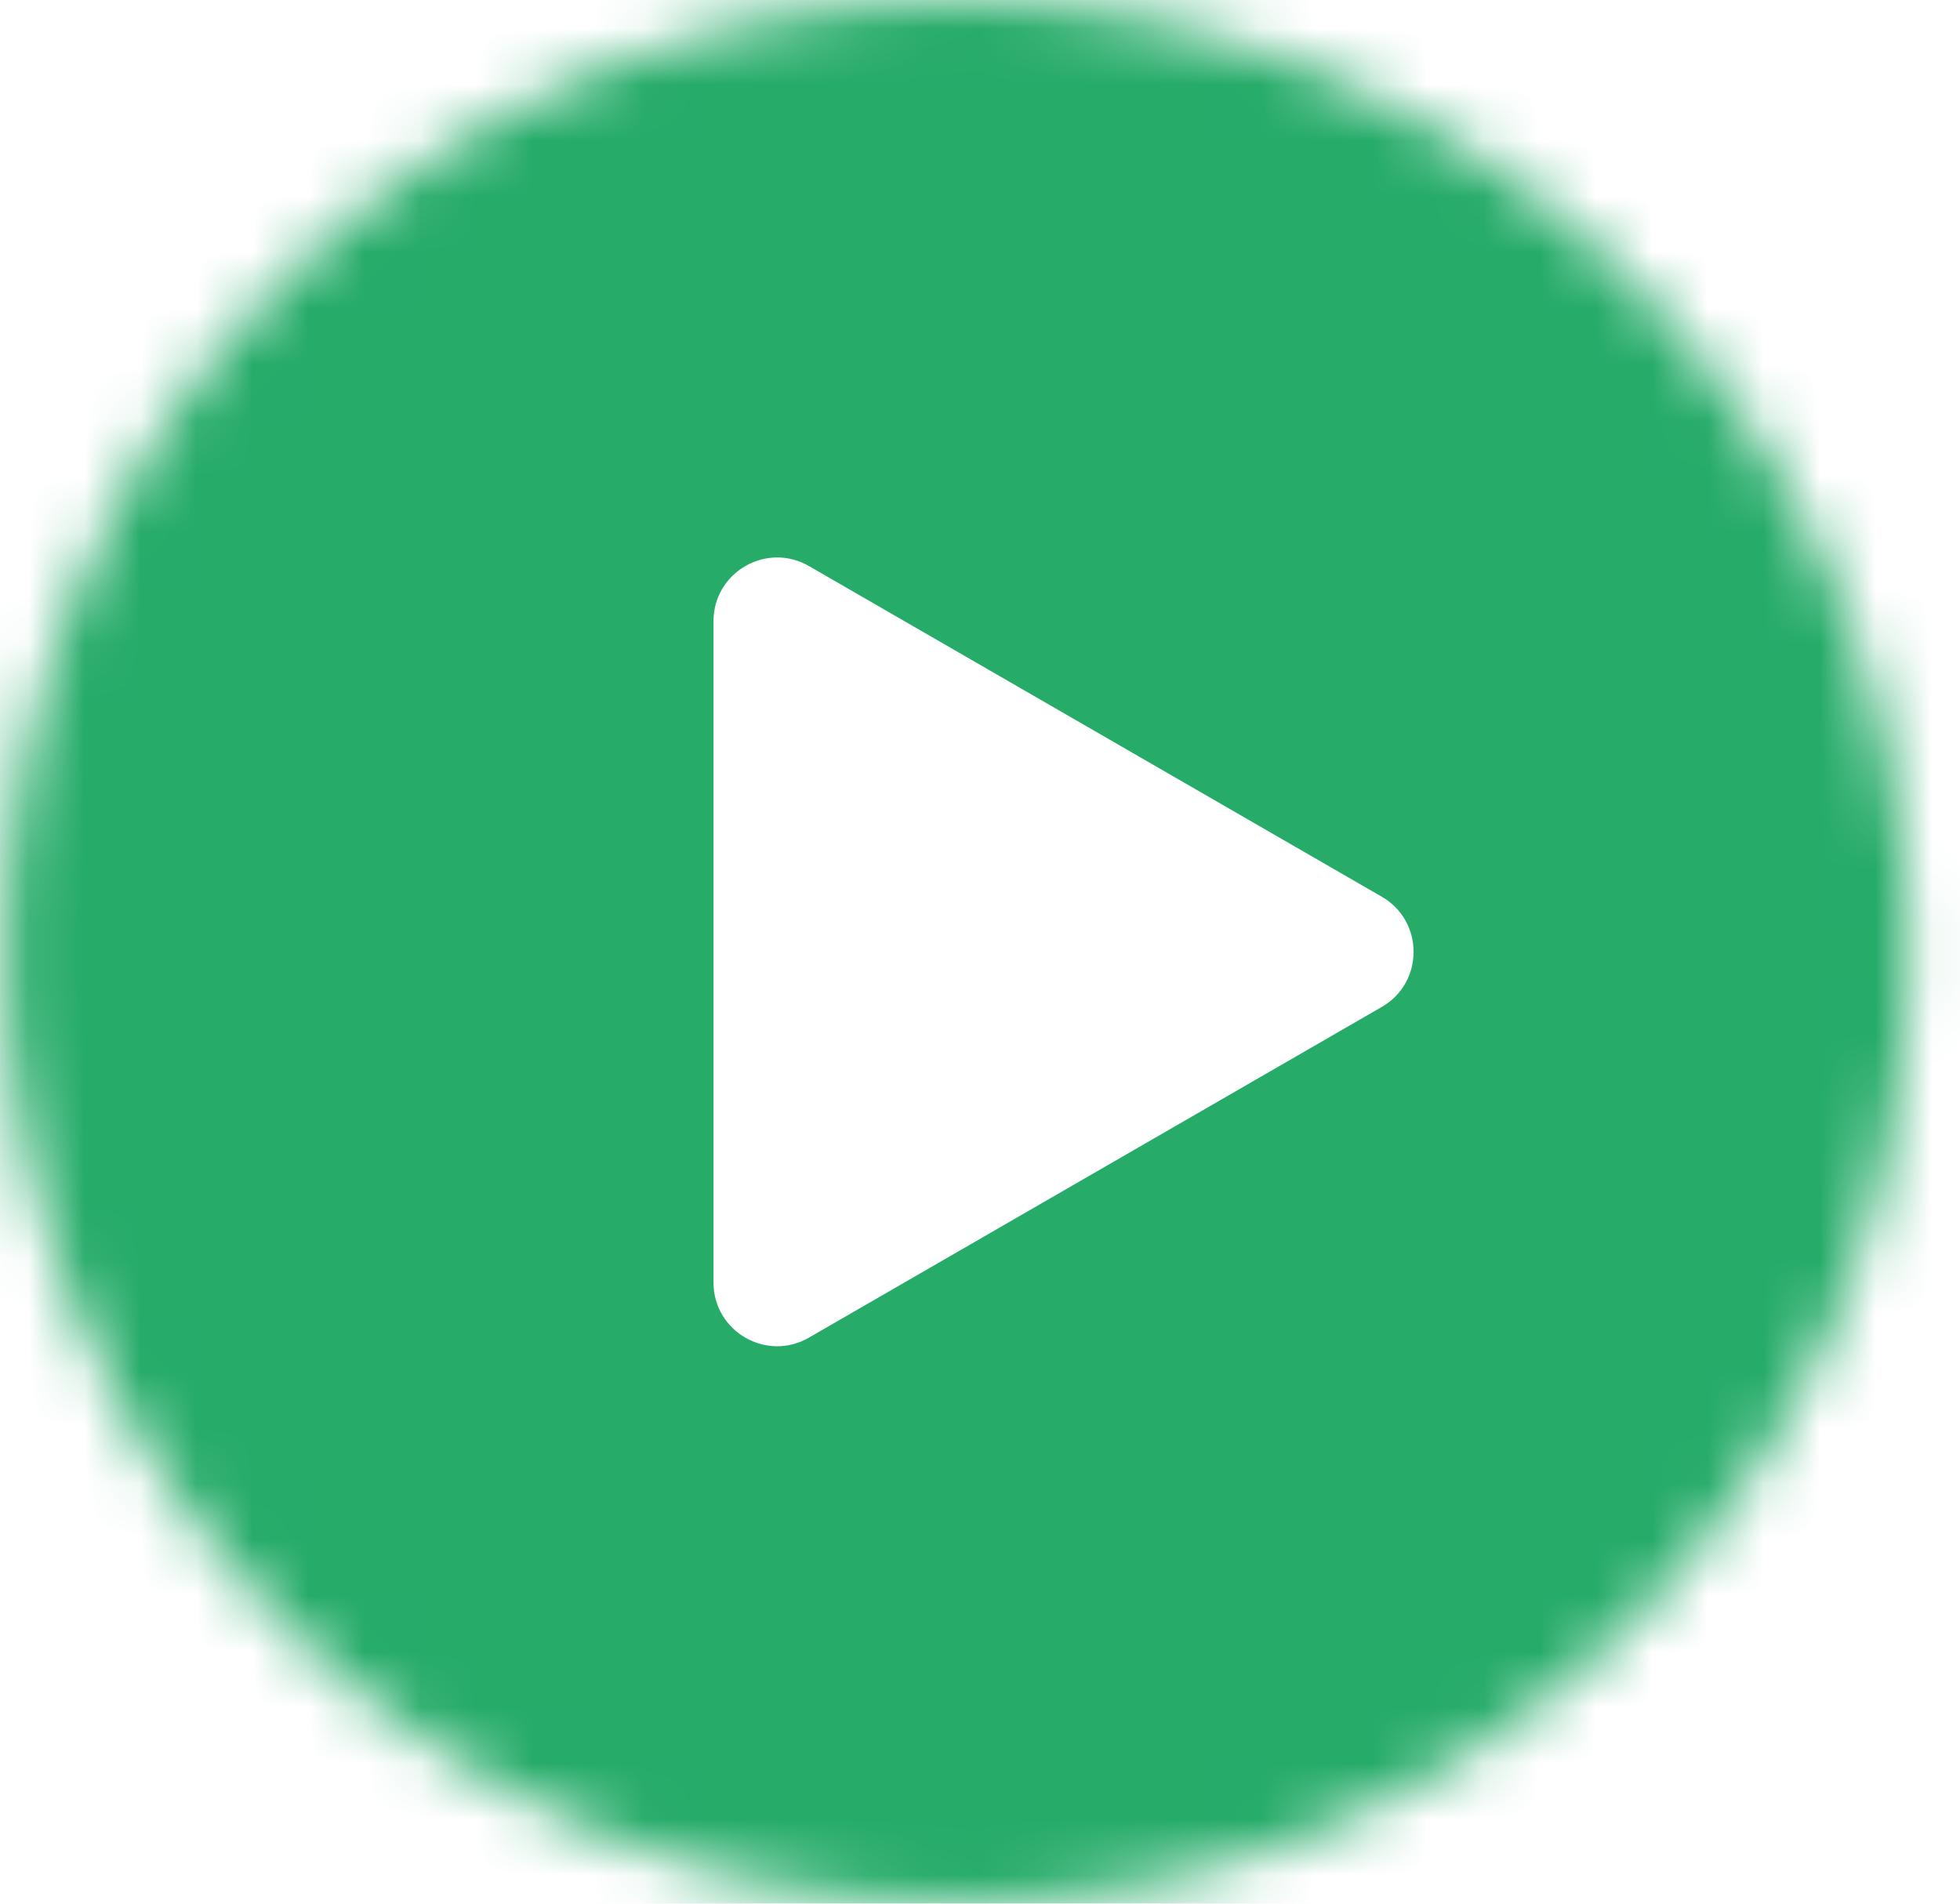 <svg width="35" height="34" viewBox="0 0 35 34" fill="none" xmlns="http://www.w3.org/2000/svg">
<mask id="mask0_758_143" style="mask-type:alpha" maskUnits="userSpaceOnUse" x="0" y="0" width="35" height="34">
<circle cx="17.088" cy="17" r="17" fill="#60757E"/>
</mask>
<g mask="url(#mask0_758_143)">
<path d="M39.07 3.783C38.547 1.828 37.005 0.287 35.05 -0.236C31.504 -1.186 17.287 -1.186 17.287 -1.186C17.287 -1.186 3.07 -1.186 -0.476 -0.236C-2.431 0.287 -3.972 1.828 -4.495 3.783C-5.445 7.33 -5.445 17 -5.445 17C-5.445 17 -5.445 26.67 -4.495 30.217C-3.972 32.172 -2.431 33.713 -0.476 34.236C3.07 35.186 17.287 35.186 17.287 35.186C17.287 35.186 31.504 35.186 35.05 34.236C37.008 33.713 38.547 32.172 39.07 30.217C40.02 26.67 40.02 17 40.02 17C40.02 17 40.02 7.33 39.07 3.783ZM12.741 22.906V11.094C12.741 10.219 13.689 9.673 14.446 10.11L24.675 16.016C25.432 16.452 25.432 17.548 24.675 17.984L14.446 23.89C13.689 24.329 12.741 23.781 12.741 22.906Z" fill="#26AB69"/>
</g>
</svg>

